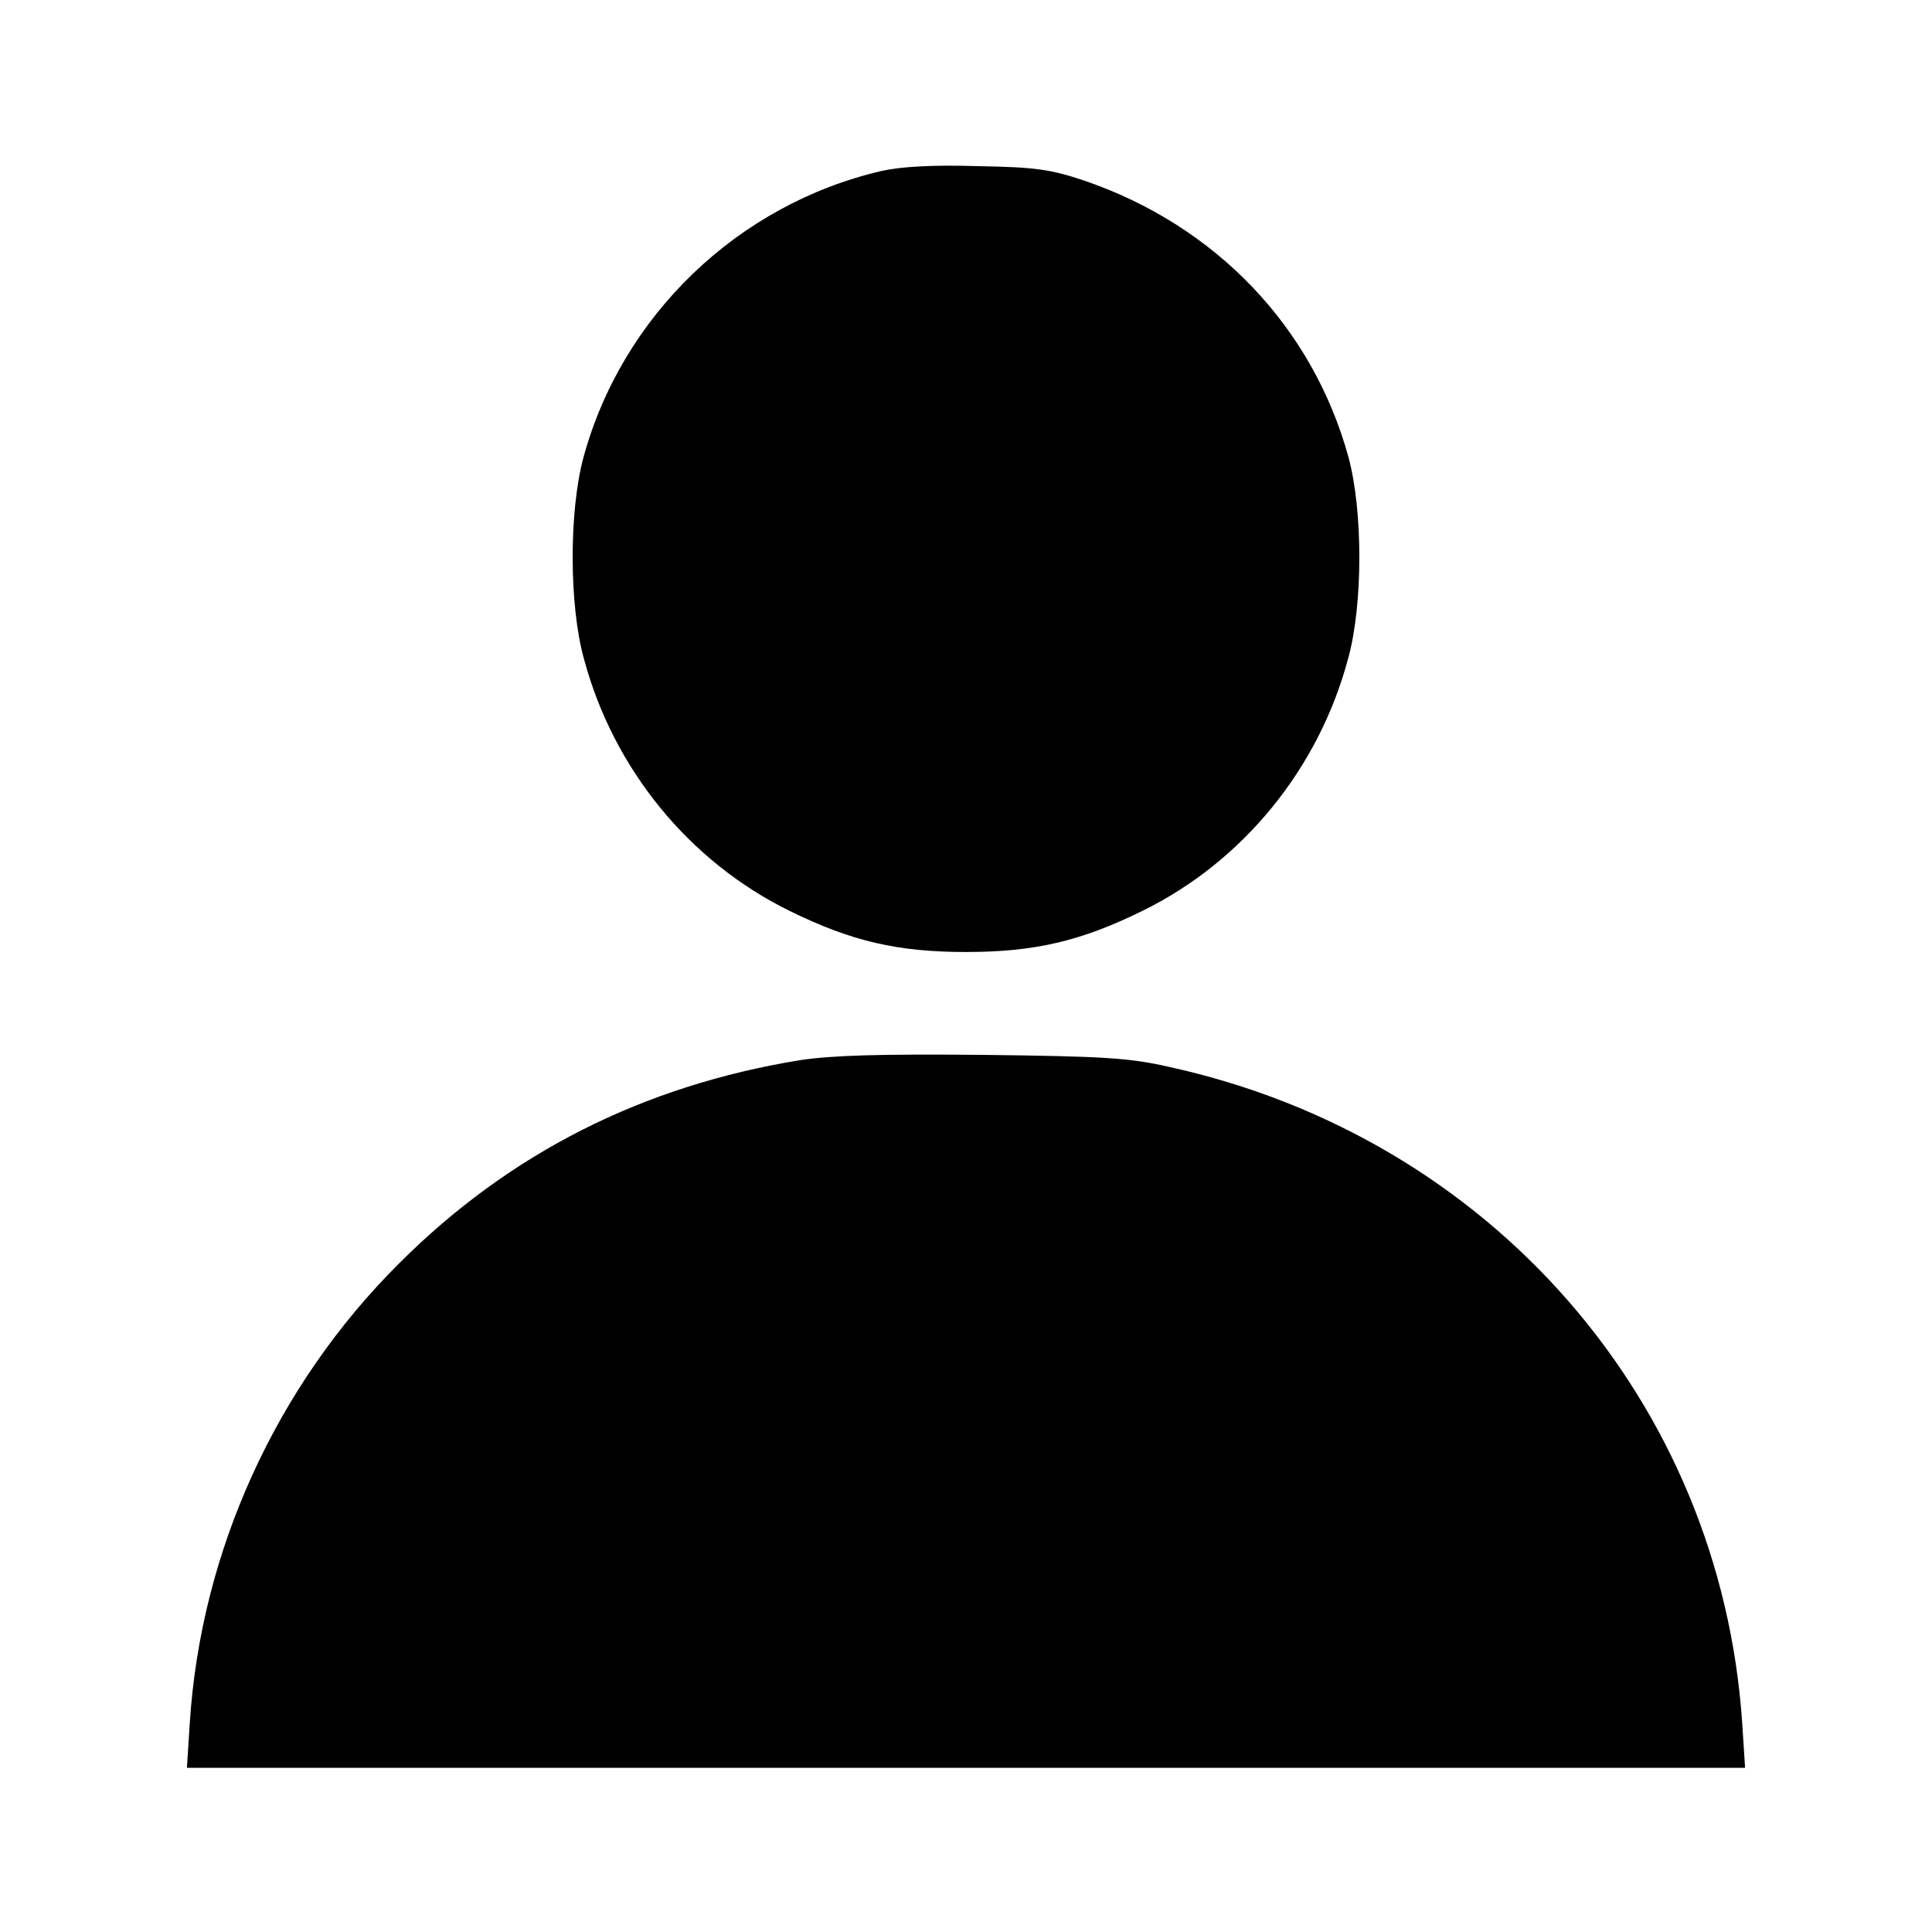 <?xml version="1.0" standalone="no"?>
<!DOCTYPE svg PUBLIC "-//W3C//DTD SVG 20010904//EN"
 "http://www.w3.org/TR/2001/REC-SVG-20010904/DTD/svg10.dtd">
<svg version="1.0" xmlns="http://www.w3.org/2000/svg"
 width="400pt" height="400pt" viewBox="0 0 400 400"
 preserveAspectRatio="xMidYMid meet">

<g transform="translate(0,400) scale(0.1,-0.1)"
fill="#000000" stroke="none">
<path d="M1825 3646 c-297 -69 -537 -299 -617 -593 -30 -111 -30 -306 1 -417
61 -228 218 -420 426 -522 128 -63 224 -85 365 -85 141 0 237 22 365 85 208
102 365 294 426 522 31 111 31 306 1 417 -74 270 -275 480 -547 573 -69 23
-99 28 -220 30 -94 3 -160 -1 -200 -10z"/>
<path d="M1656 1805 c-325 -53 -601 -192 -830 -421 -254 -253 -410 -595 -433
-950 l-6 -94 1613 0 1613 0 -6 93 c-45 666 -521 1212 -1186 1358 -83 19 -135
22 -386 25 -217 2 -312 -1 -379 -11z"/>
</g>
</svg>
